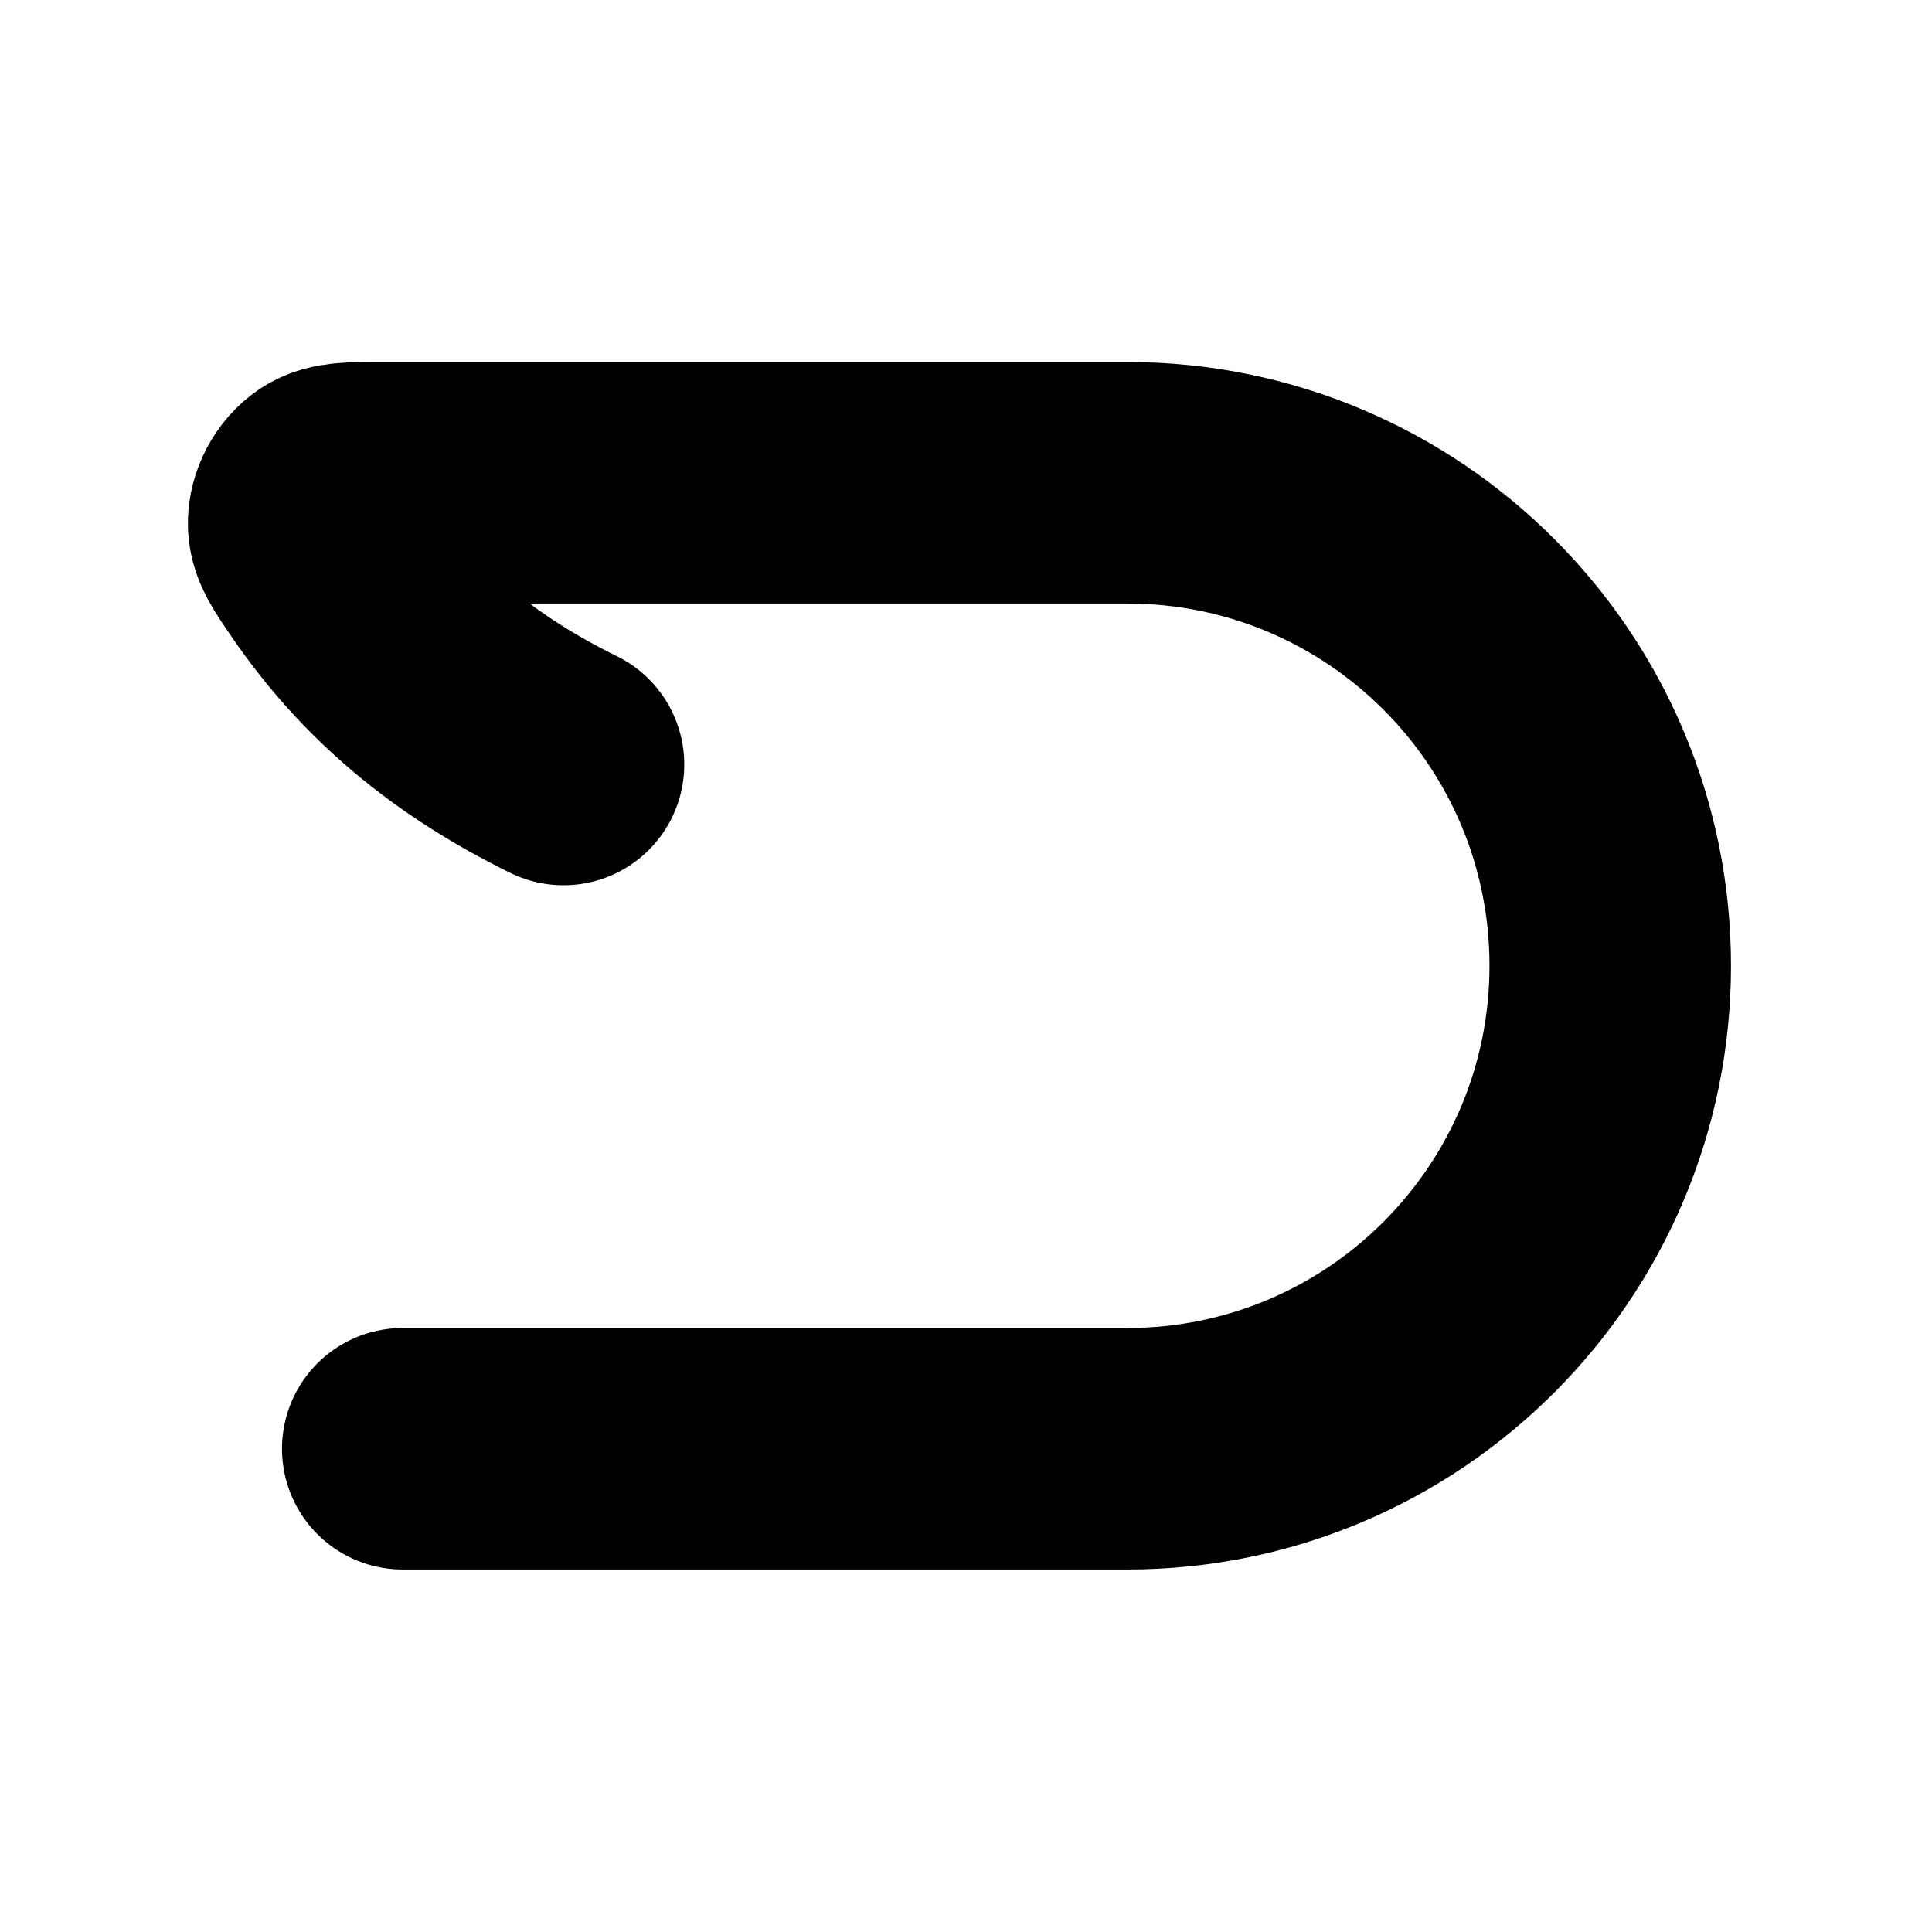 <svg width="24" height="24" viewBox="0 0 24 24" fill="none" xmlns="http://www.w3.org/2000/svg">
    <path d="M5.003 17.997L14.003 17.997C17.317 17.997 20.003 15.311 20.003 11.997V11.997C20.003 8.683 17.317 5.997 14.003 5.997L4.721 5.997C4.365 5.997 4.187 5.997 4.063 6.077C3.927 6.165 3.83 6.348 3.834 6.51C3.838 6.657 3.928 6.79 4.109 7.054C4.831 8.112 5.76 8.887 7 9.497" stroke="currentColor" stroke-width="3" stroke-linecap="round" stroke-linejoin="round"/>
</svg>
